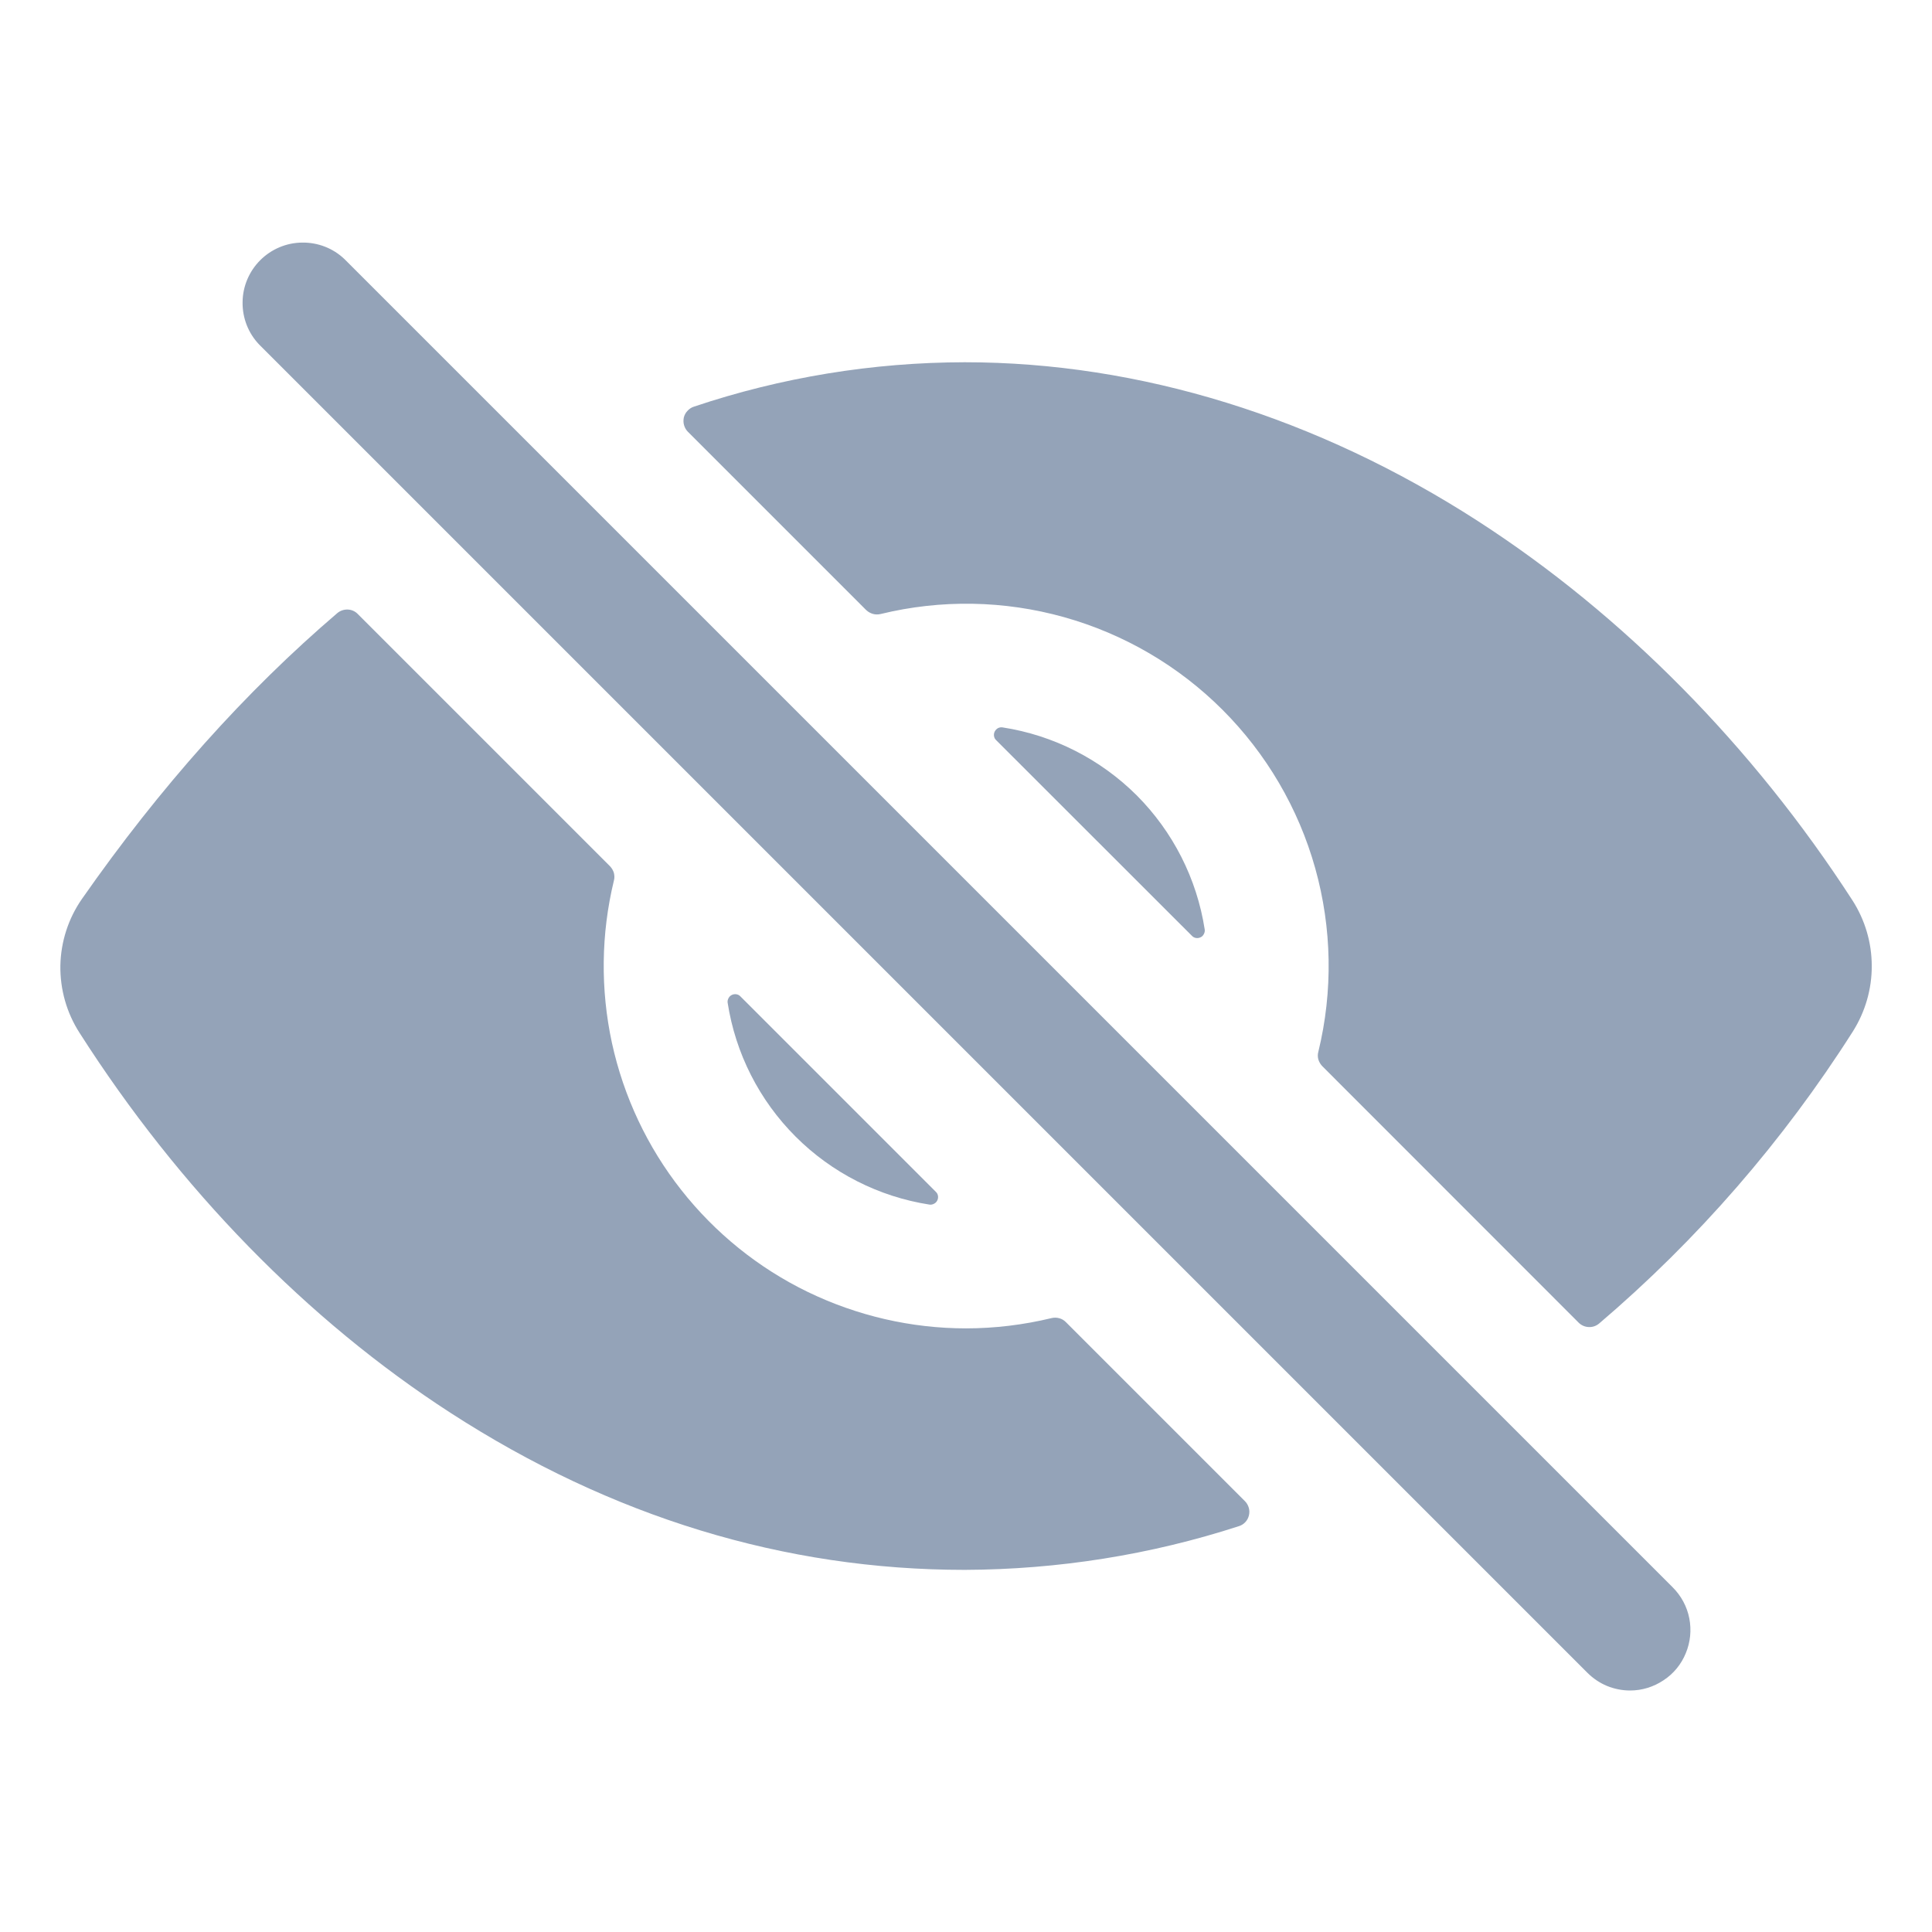 <svg width="16" height="16" viewBox="0 0 16 16" fill="none" xmlns="http://www.w3.org/2000/svg">
    <path d="M13.5 14C13.434 14 13.369 13.987 13.308 13.962C13.248 13.937 13.193 13.9 13.146 13.853L2.146 2.853C2.056 2.759 2.007 2.633 2.009 2.502C2.01 2.372 2.063 2.247 2.155 2.155C2.247 2.063 2.372 2.01 2.502 2.009C2.633 2.007 2.759 2.056 2.853 2.146L13.853 13.146C13.923 13.216 13.971 13.305 13.99 13.402C14.009 13.499 13.999 13.6 13.961 13.691C13.924 13.782 13.86 13.861 13.777 13.915C13.695 13.97 13.599 14 13.5 14V14Z" fill="#94A3B8"/>
    <path d="M7.75 9.87L6.132 8.252C6.123 8.242 6.111 8.236 6.098 8.234C6.085 8.232 6.072 8.234 6.06 8.24C6.048 8.246 6.039 8.255 6.033 8.267C6.027 8.278 6.024 8.291 6.026 8.304C6.091 8.724 6.288 9.112 6.589 9.413C6.889 9.713 7.278 9.911 7.698 9.976C7.71 9.978 7.724 9.975 7.735 9.969C7.747 9.963 7.756 9.954 7.762 9.942C7.768 9.93 7.77 9.917 7.768 9.904C7.766 9.891 7.76 9.879 7.75 9.87Z" fill="#94A3B8"/>
    <path d="M8.25 6.13L9.871 7.75C9.88 7.76 9.892 7.766 9.905 7.768C9.918 7.77 9.931 7.768 9.943 7.762C9.955 7.757 9.964 7.747 9.97 7.735C9.976 7.724 9.979 7.711 9.977 7.698C9.912 7.277 9.714 6.888 9.414 6.587C9.113 6.287 8.724 6.089 8.303 6.024C8.29 6.022 8.277 6.024 8.265 6.03C8.254 6.036 8.244 6.046 8.238 6.058C8.232 6.069 8.23 6.083 8.232 6.096C8.234 6.109 8.24 6.121 8.25 6.13V6.13Z" fill="#94A3B8"/>
    <path d="M15.344 8.543C15.447 8.38 15.502 8.191 15.501 7.999C15.501 7.806 15.445 7.618 15.341 7.456C14.514 6.178 13.441 5.091 12.239 4.315C10.906 3.455 9.438 3 7.99 3C7.227 3.001 6.469 3.125 5.746 3.368C5.725 3.375 5.707 3.387 5.693 3.403C5.678 3.418 5.668 3.438 5.663 3.458C5.659 3.479 5.659 3.501 5.665 3.521C5.671 3.542 5.682 3.561 5.697 3.576L7.173 5.052C7.189 5.067 7.208 5.078 7.229 5.084C7.249 5.09 7.272 5.09 7.293 5.085C7.793 4.963 8.316 4.972 8.812 5.111C9.308 5.25 9.76 5.514 10.124 5.878C10.488 6.242 10.753 6.694 10.892 7.19C11.031 7.686 11.04 8.209 10.918 8.71C10.912 8.731 10.912 8.753 10.918 8.774C10.924 8.794 10.935 8.813 10.95 8.829L13.074 10.954C13.096 10.976 13.126 10.989 13.157 10.99C13.188 10.992 13.219 10.981 13.243 10.961C14.06 10.265 14.768 9.449 15.344 8.543Z" fill="#94A3B8"/>
    <path d="M8 11.001C7.546 11.001 7.098 10.897 6.689 10.699C6.281 10.501 5.923 10.212 5.642 9.855C5.361 9.498 5.165 9.082 5.068 8.638C4.972 8.194 4.977 7.735 5.084 7.293C5.09 7.272 5.089 7.25 5.084 7.229C5.078 7.209 5.067 7.19 5.052 7.174L2.963 5.085C2.941 5.062 2.911 5.049 2.88 5.048C2.848 5.047 2.818 5.057 2.794 5.077C2.032 5.728 1.325 6.519 0.679 7.444C0.566 7.606 0.504 7.798 0.5 7.996C0.497 8.194 0.552 8.388 0.659 8.554C1.484 9.846 2.546 10.934 3.73 11.7C5.064 12.563 6.497 13.001 7.99 13.001C8.761 12.998 9.527 12.877 10.26 12.639C10.28 12.633 10.299 12.621 10.313 12.606C10.328 12.59 10.338 12.571 10.343 12.55C10.348 12.529 10.348 12.507 10.342 12.487C10.336 12.466 10.325 12.447 10.31 12.432L8.827 10.949C8.812 10.934 8.793 10.922 8.772 10.917C8.751 10.911 8.729 10.911 8.708 10.916C8.476 10.972 8.238 11.001 8 11.001V11.001Z" fill="#94A3B8"/>
    </svg>
    